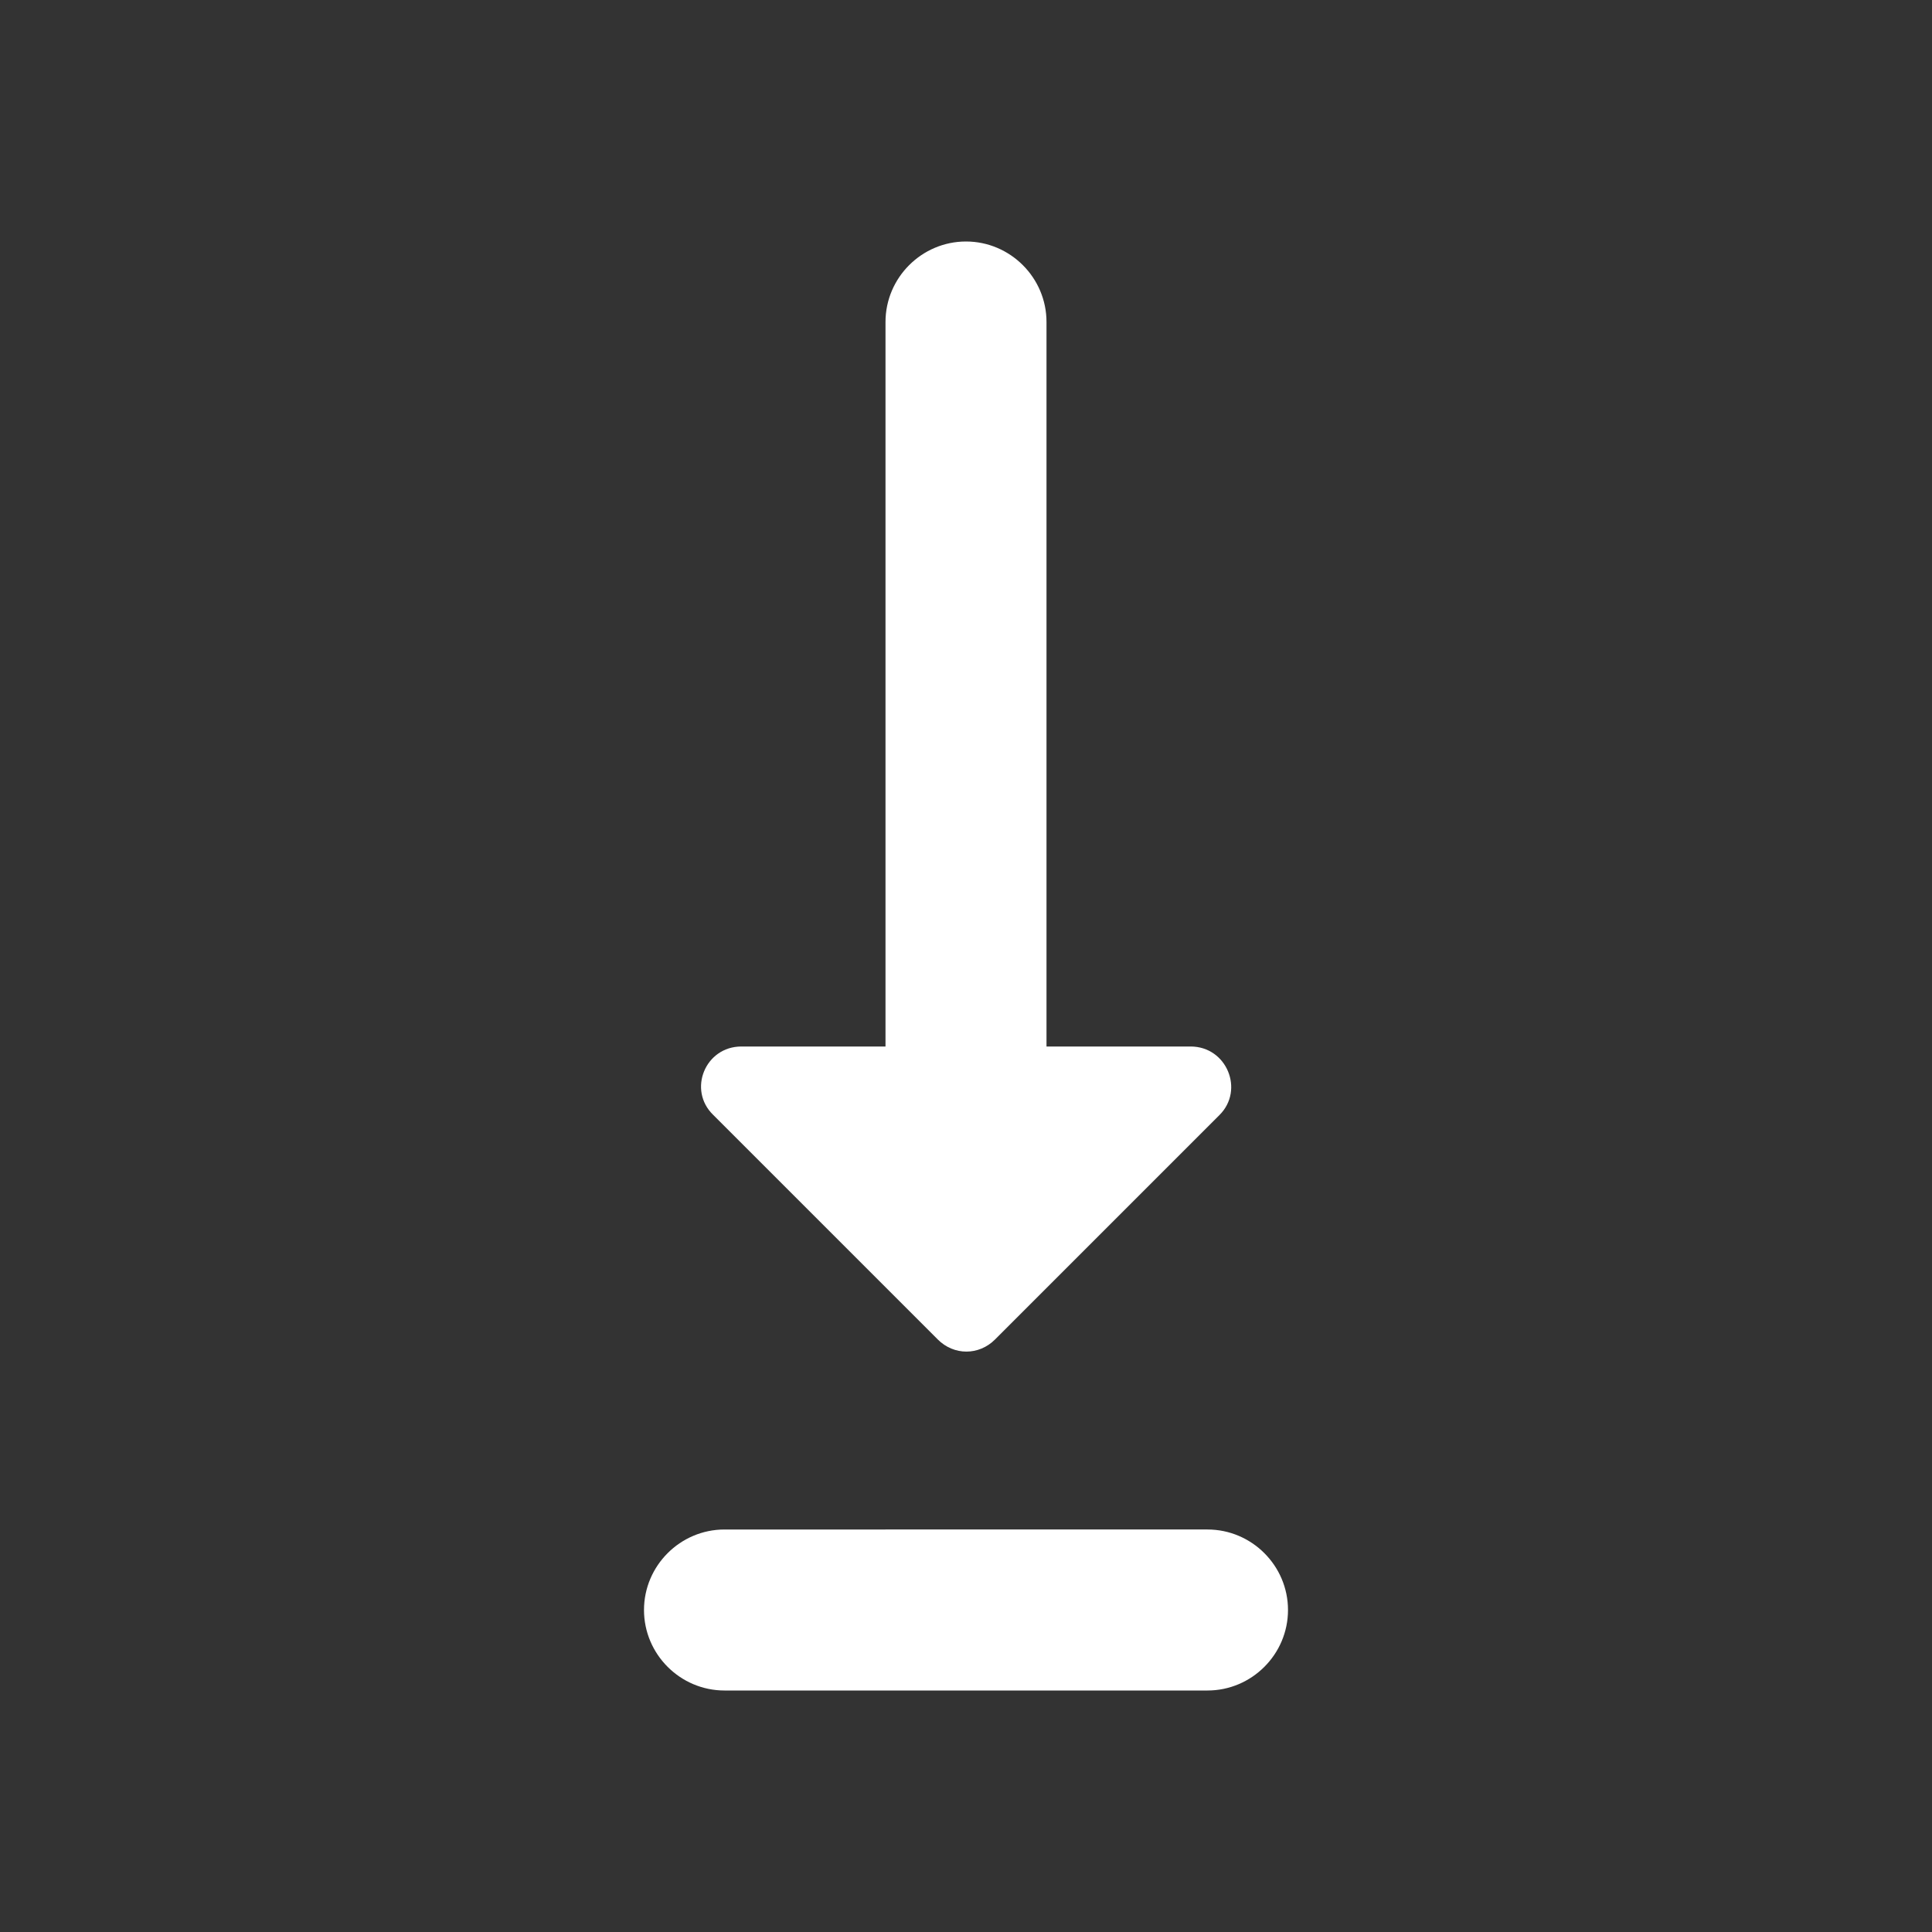 <?xml version="1.0" encoding="UTF-8" standalone="no"?>
<svg
   height="24"
   viewBox="0 0 24 24"
   width="24"
   version="1.1"
   id="svg4"
   sodipodi:docname="vcs-pull.svg"
   inkscape:version="1.1 (c68e22c387, 2021-05-23)"
   xmlns:inkscape="http://www.inkscape.org/namespaces/inkscape"
   xmlns:sodipodi="http://sodipodi.sourceforge.net/DTD/sodipodi-0.dtd"
   xmlns="http://www.w3.org/2000/svg"
   xmlns:svg="http://www.w3.org/2000/svg">
  <rect x="0" y="0" width="24" height="24" fill="#333333" stroke="none"/>
  <defs
     id="defs8" />
  <sodipodi:namedview
     id="namedview6"
     pagecolor="#ffffff"
     bordercolor="#666666"
     borderopacity="1.0"
     inkscape:pageshadow="2"
     inkscape:pageopacity="0.0"
     inkscape:pagecheckerboard="0"
     showgrid="false"
     inkscape:zoom="33.541667"
     inkscape:cx="12"
     inkscape:cy="12.014907"
     inkscape:window-width="1920"
     inkscape:window-height="1016"
     inkscape:window-x="0"
     inkscape:window-y="0"
     inkscape:window-maximized="1"
     inkscape:current-layer="svg4" />
  <path fill="#ffffff"
     d="M 14.79,13 H 13 V 4 C 13,3.45 12.55,3 12,3 11.45,3 11,3.45 11,4 v 9 H 9.21 c -0.45,0 -0.67,0.54 -0.35,0.85 l 2.79,2.79 c 0.2,0.2 0.51,0.2 0.71,0 l 2.79,-2.79 C 15.46,13.54 15.24,13 14.79,13 Z M 8,20 c 0,0.55 0.45,1 1,1 h 6 c 0.55,0 1,-0.45 1,-1 0,-0.55 -0.45,-1 -1,-1 H 9 c -0.55,0 -1,0.45 -1,1 z"
     id="path2"
     sodipodi:nodetypes="scssscscsssssssssss" />
</svg>

